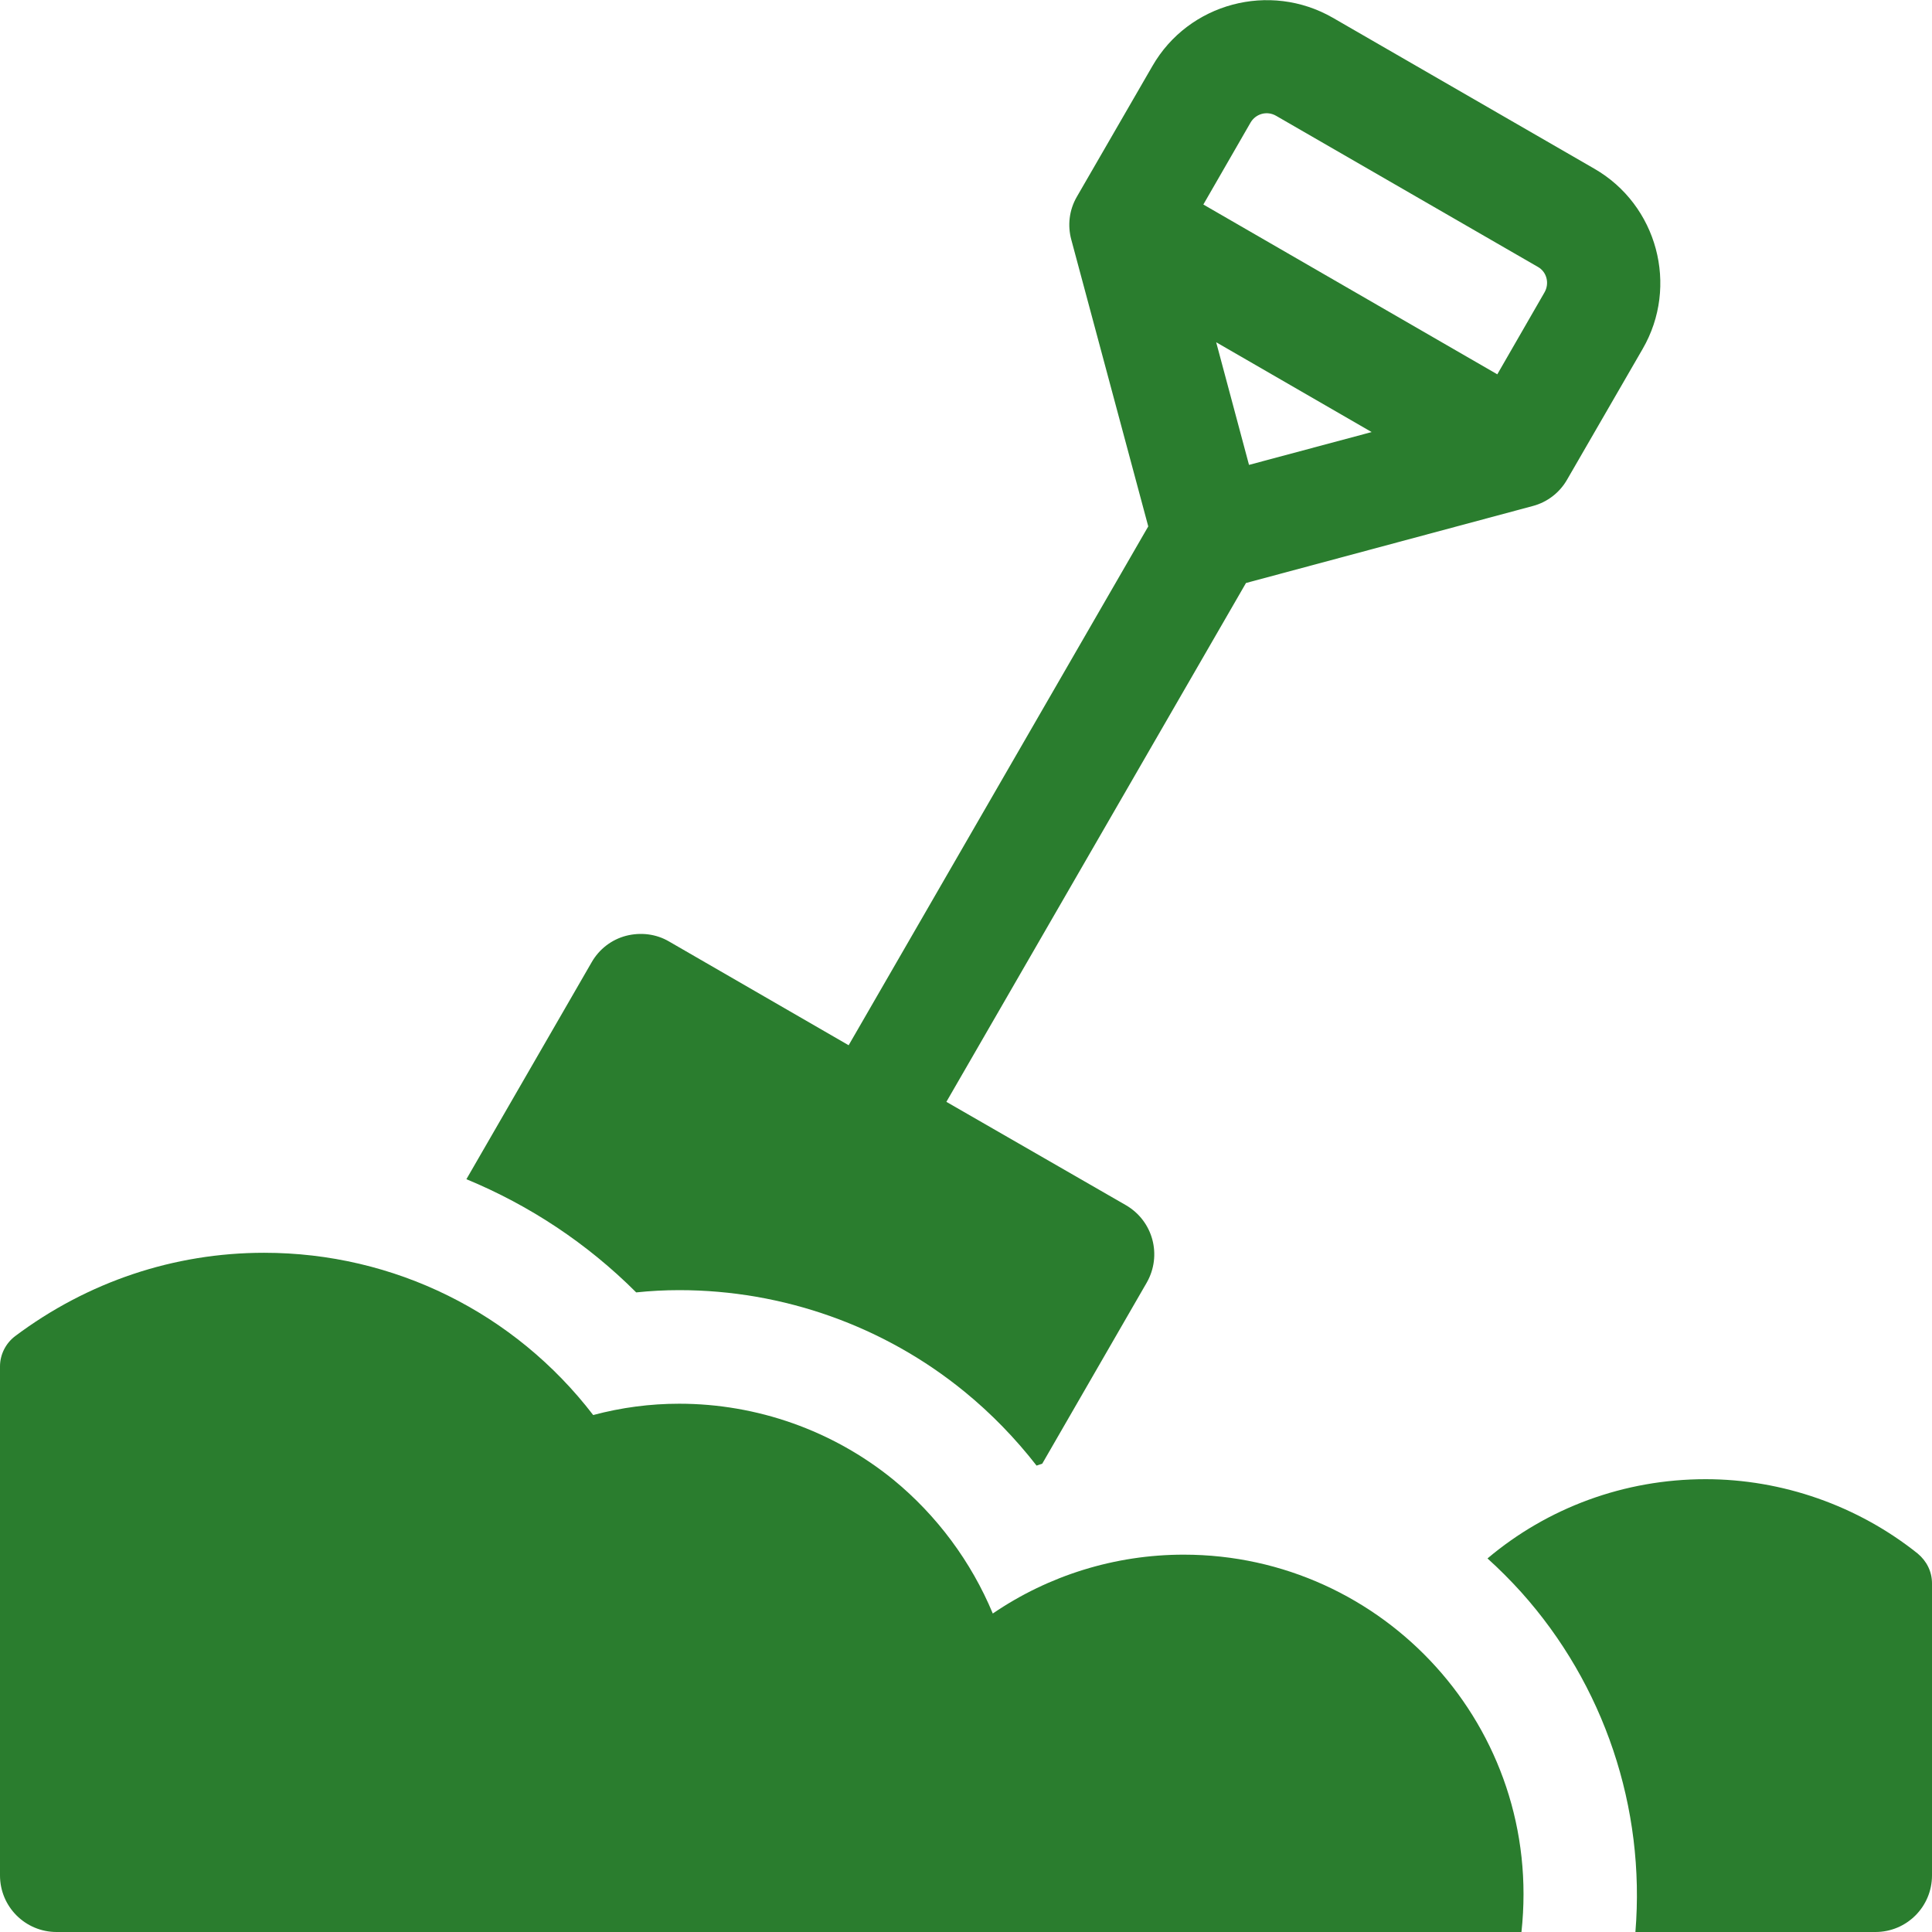 <?xml version="1.0" encoding="utf-8"?>
<!-- Generator: Adobe Illustrator 24.2.1, SVG Export Plug-In . SVG Version: 6.00 Build 0)  -->
<svg version="1.1" id="Capa_1" xmlns="http://www.w3.org/2000/svg" xmlns:xlink="http://www.w3.org/1999/xlink" x="0px" y="0px"
	 viewBox="0 0 512 512" style="enable-background:new 0 0 512 512;" xml:space="preserve">
<style type="text/css">
	.st0{fill:#2A7D2E;}
</style>
<g>
	<path class="st0" d="M403.2,512H15c-8.3,0-15-6.7-15-15V362.1c0-3.1,1.5-6.1,4-8C23.2,339.7,46.1,332,70,332
		c34.4,0,66.4,15.9,87.2,43c7.5-2,15.1-3,22.8-3c20.6,0,40.7,7.1,56.7,20.1c11.6,9.5,20.7,21.8,26.4,35.5
		c14.8-10.1,32.4-15.6,50.6-15.6C366.7,412,409.1,457.9,403.2,512z"/>
	<path class="st0" d="M422.5,44.7l-69.3-40c-16.7-9.6-38.2-3.9-47.8,12.8l-20,34.6c-2.1,3.6-2.5,7.7-1.5,11.4l20.4,76L224.9,277
		l-47.6-27.5c-3.4-2-7.5-2.5-11.4-1.5c-3.8,1-7.1,3.5-9.1,7l-33.2,57.5c16.7,6.9,32,17,45,30c3.8-0.4,7.6-0.6,11.4-0.6
		c27.5,0,54.3,9.5,75.6,26.9c7.1,5.8,13.5,12.4,19.1,19.6c0.5-0.2,1-0.3,1.5-0.5l27.7-48c4.1-7.2,1.7-16.3-5.5-20.5L250.8,292
		l79.4-137.5l76-20.4c3.8-1,7.1-3.5,9.1-7l20-34.6C445,75.8,439.2,54.3,422.5,44.7L422.5,44.7z M331,123.2l-8.7-32.5l41.2,23.8
		L331,123.2z M409.3,77.5l-12.5,21.7l-77.9-45l12.5-21.7c1.4-2.4,4.4-3.2,6.8-1.8l69.3,40C409.9,72,410.7,75.1,409.3,77.5z"/>
	<path class="st0" d="M508.2,411.7C492.3,399,472.3,392,452,392c-21.6,0-41.9,7.6-57.8,21c3.1,2.8,6.1,5.8,8.9,8.9
		c22,24.5,33,57.2,30.3,90.1H497c8.3,0,15-6.7,15-15v-77.4C512,416.5,510.6,413.7,508.2,411.7L508.2,411.7z"/>
</g>
</svg>
